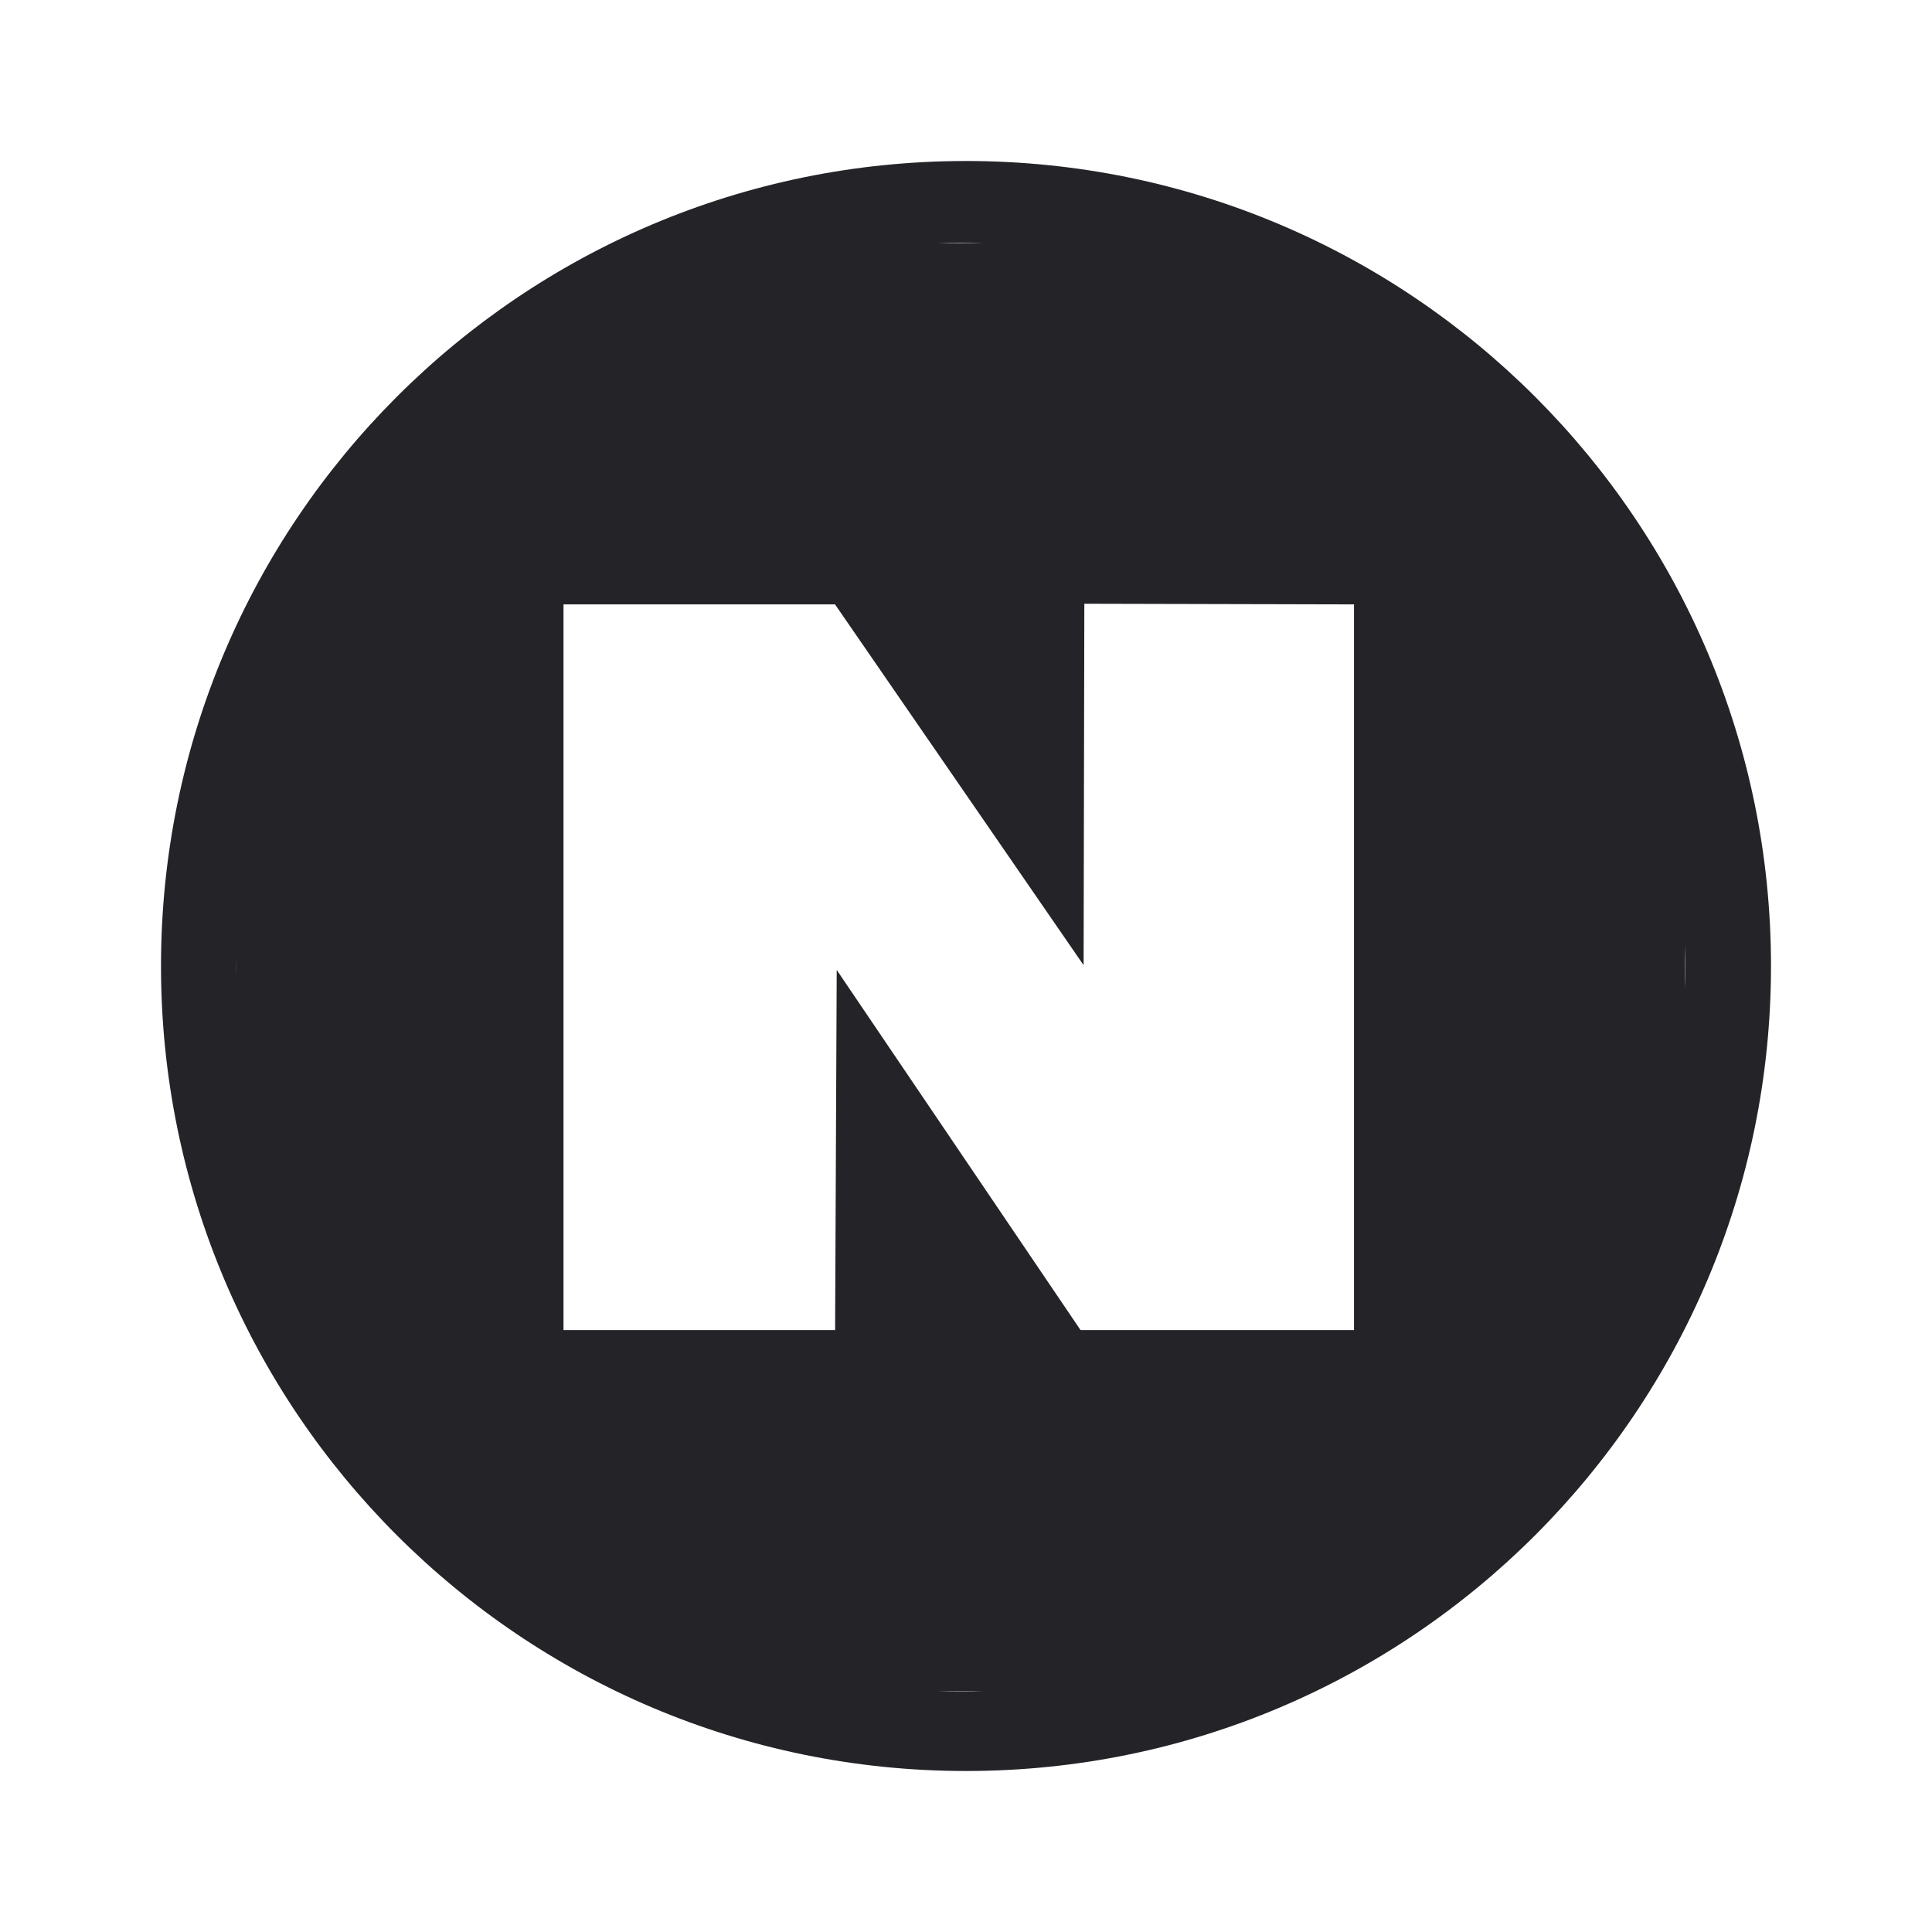 <svg width="24" height="24" viewBox="0 0 24 24" fill="none" xmlns="http://www.w3.org/2000/svg">
<g id="naver">
<path id="Combined Shape" fill-rule="evenodd" clip-rule="evenodd" d="M12 2C17.522 2 22 6.478 22 12C22 17.522 17.522 22 12 22C6.477 22 2 17.522 2 12C2 6.478 6.477 2 12 2ZM7 7.508V16.523H10.374L10.394 12.049L13.423 16.523H16.82V7.508L13.47 7.5L13.461 11.99L10.373 7.508H7ZM2.932 12.014C2.932 11.97 2.932 11.925 2.933 11.88L2.933 12.148C2.932 12.104 2.932 12.059 2.932 12.014ZM12.224 3.019L11.641 3.019C11.737 3.016 11.835 3.014 11.932 3.014C12.03 3.014 12.127 3.016 12.224 3.019ZM20.928 12.293L20.928 11.733C20.931 11.826 20.932 11.92 20.932 12.014C20.932 12.107 20.931 12.2 20.928 12.293ZM11.651 21.01L12.214 21.01C12.12 21.013 12.026 21.014 11.932 21.014C11.838 21.014 11.745 21.013 11.651 21.01Z" fill="#242428"/>
</g>
</svg>
